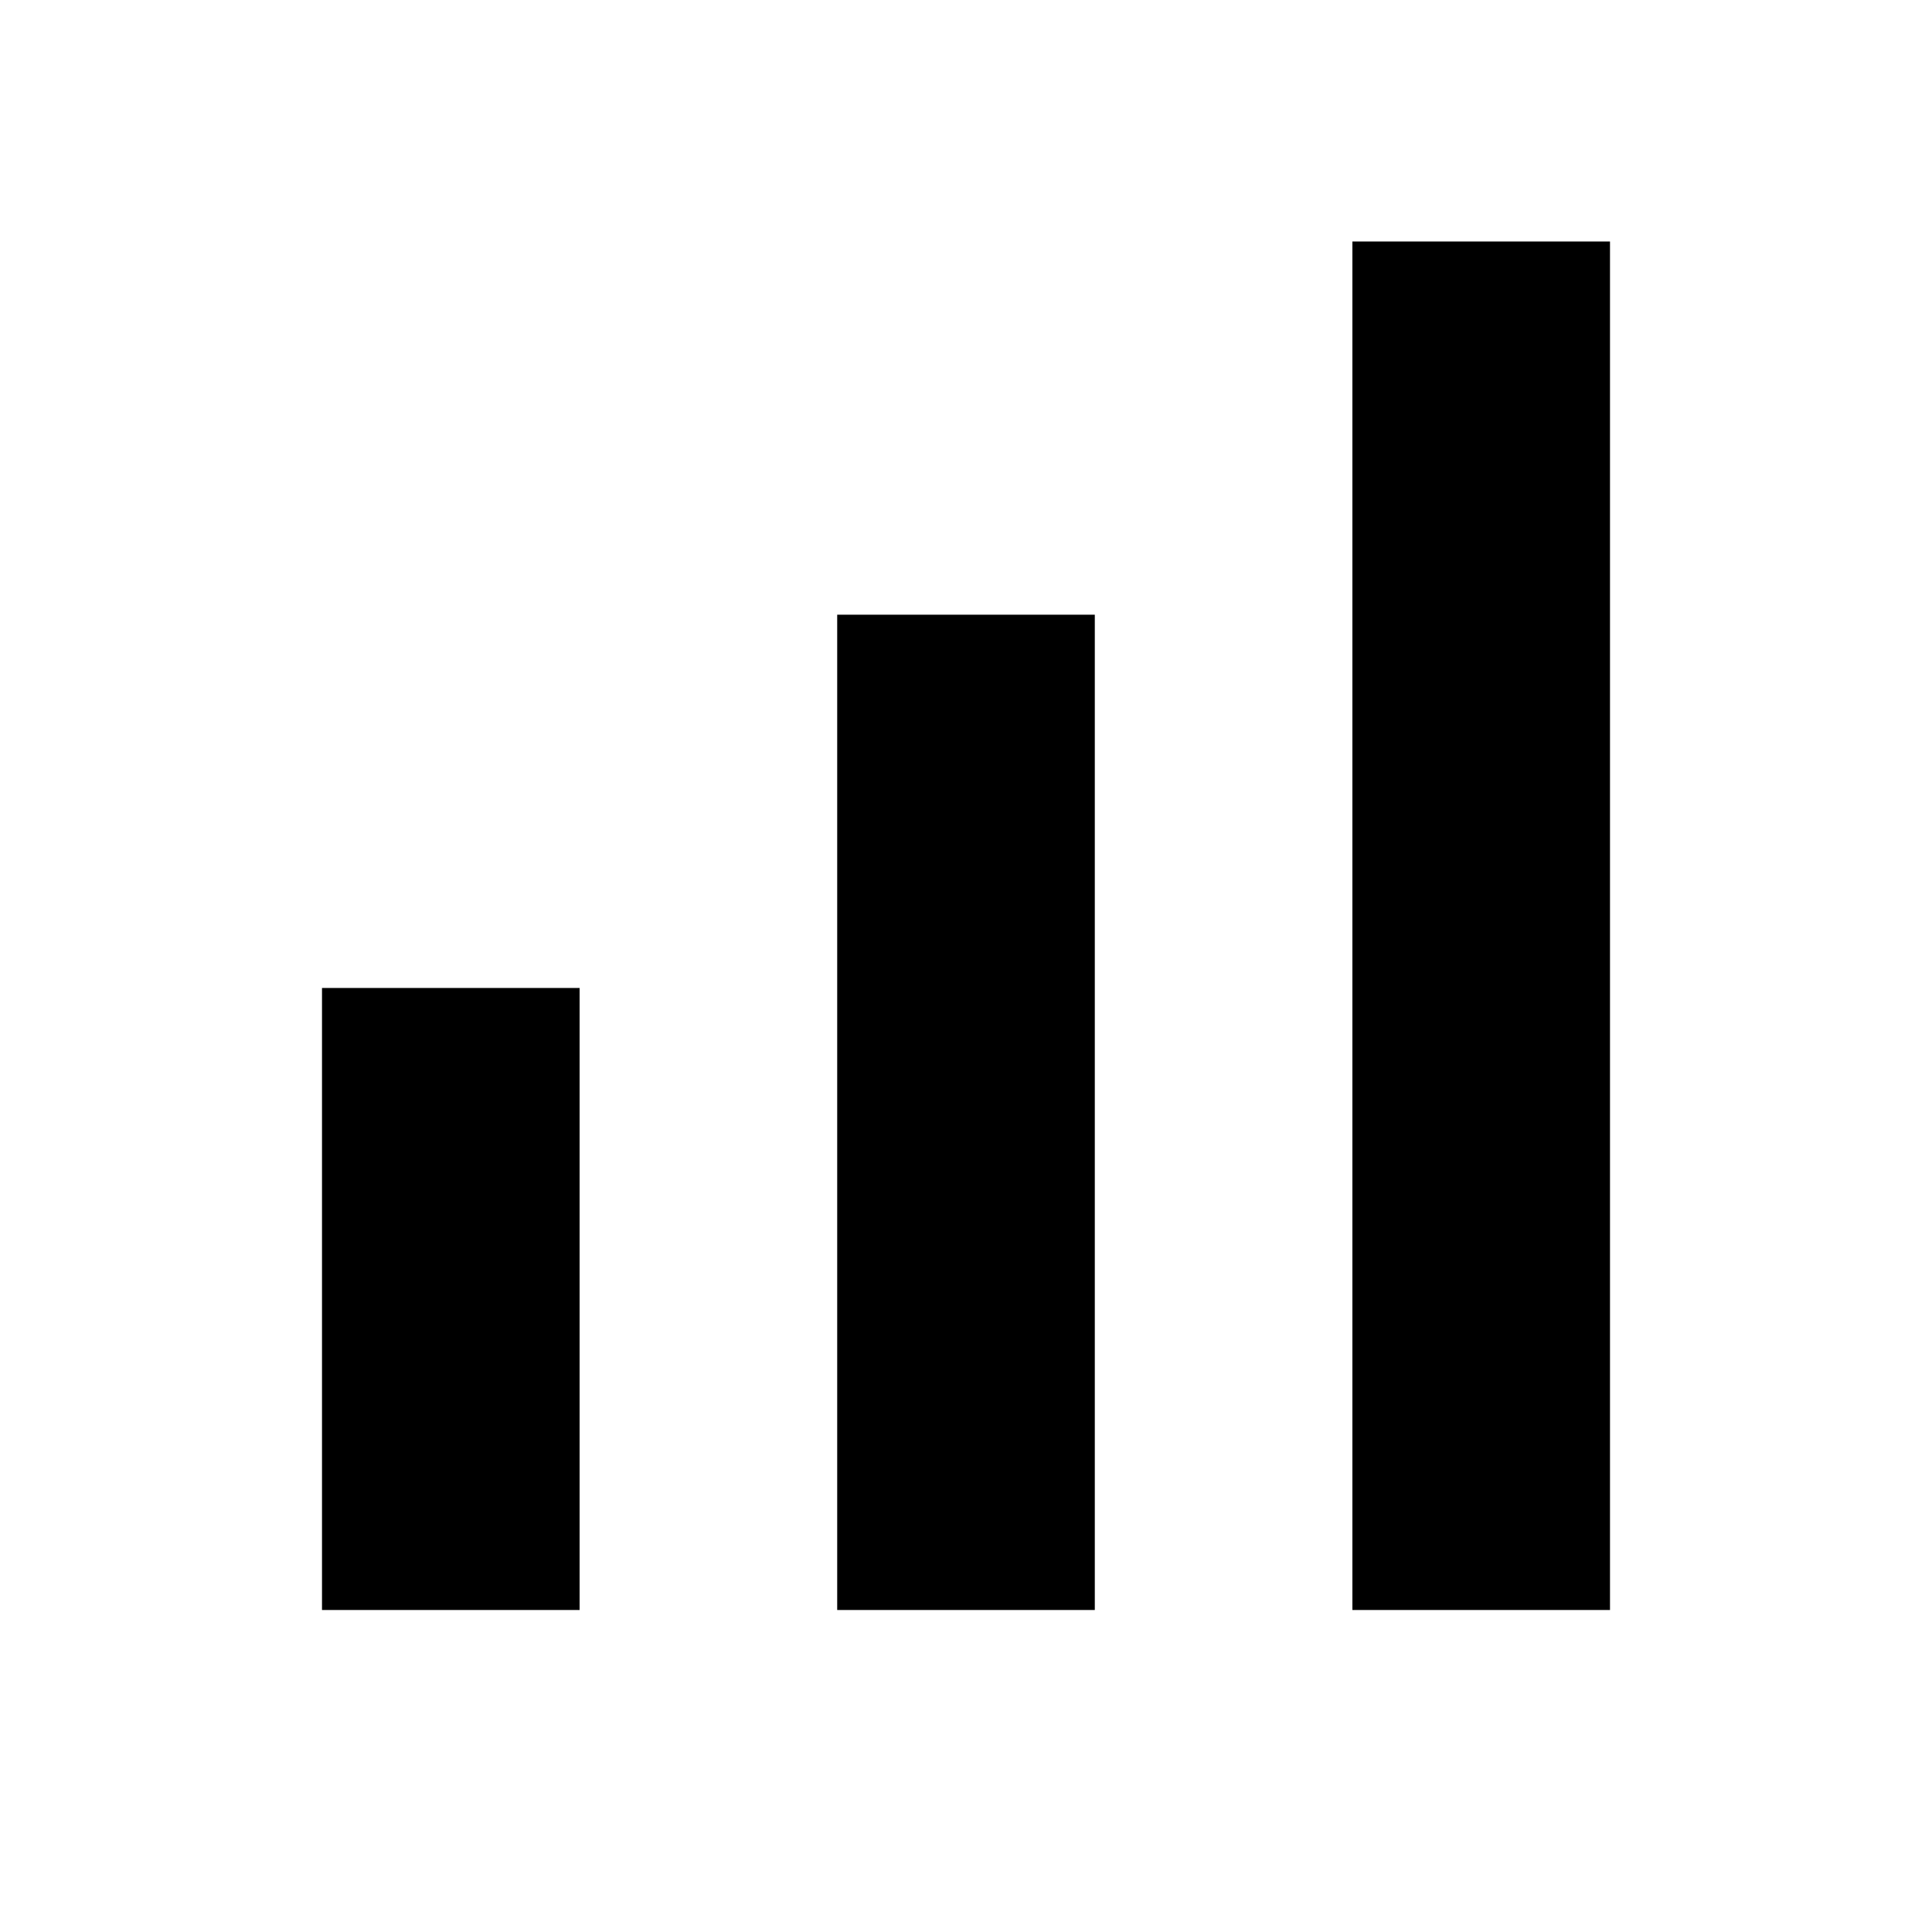 <svg xmlns="http://www.w3.org/2000/svg" width="24" height="24" viewBox="0 0 24 24" fill="currentColor">
  <path d="M4 12.273H7.2V20H4V12.273ZM10.4 7.636H13.6V20H10.4V7.636ZM16.8 3H20V20H16.8V3Z" fill="currentColor"/>
</svg>